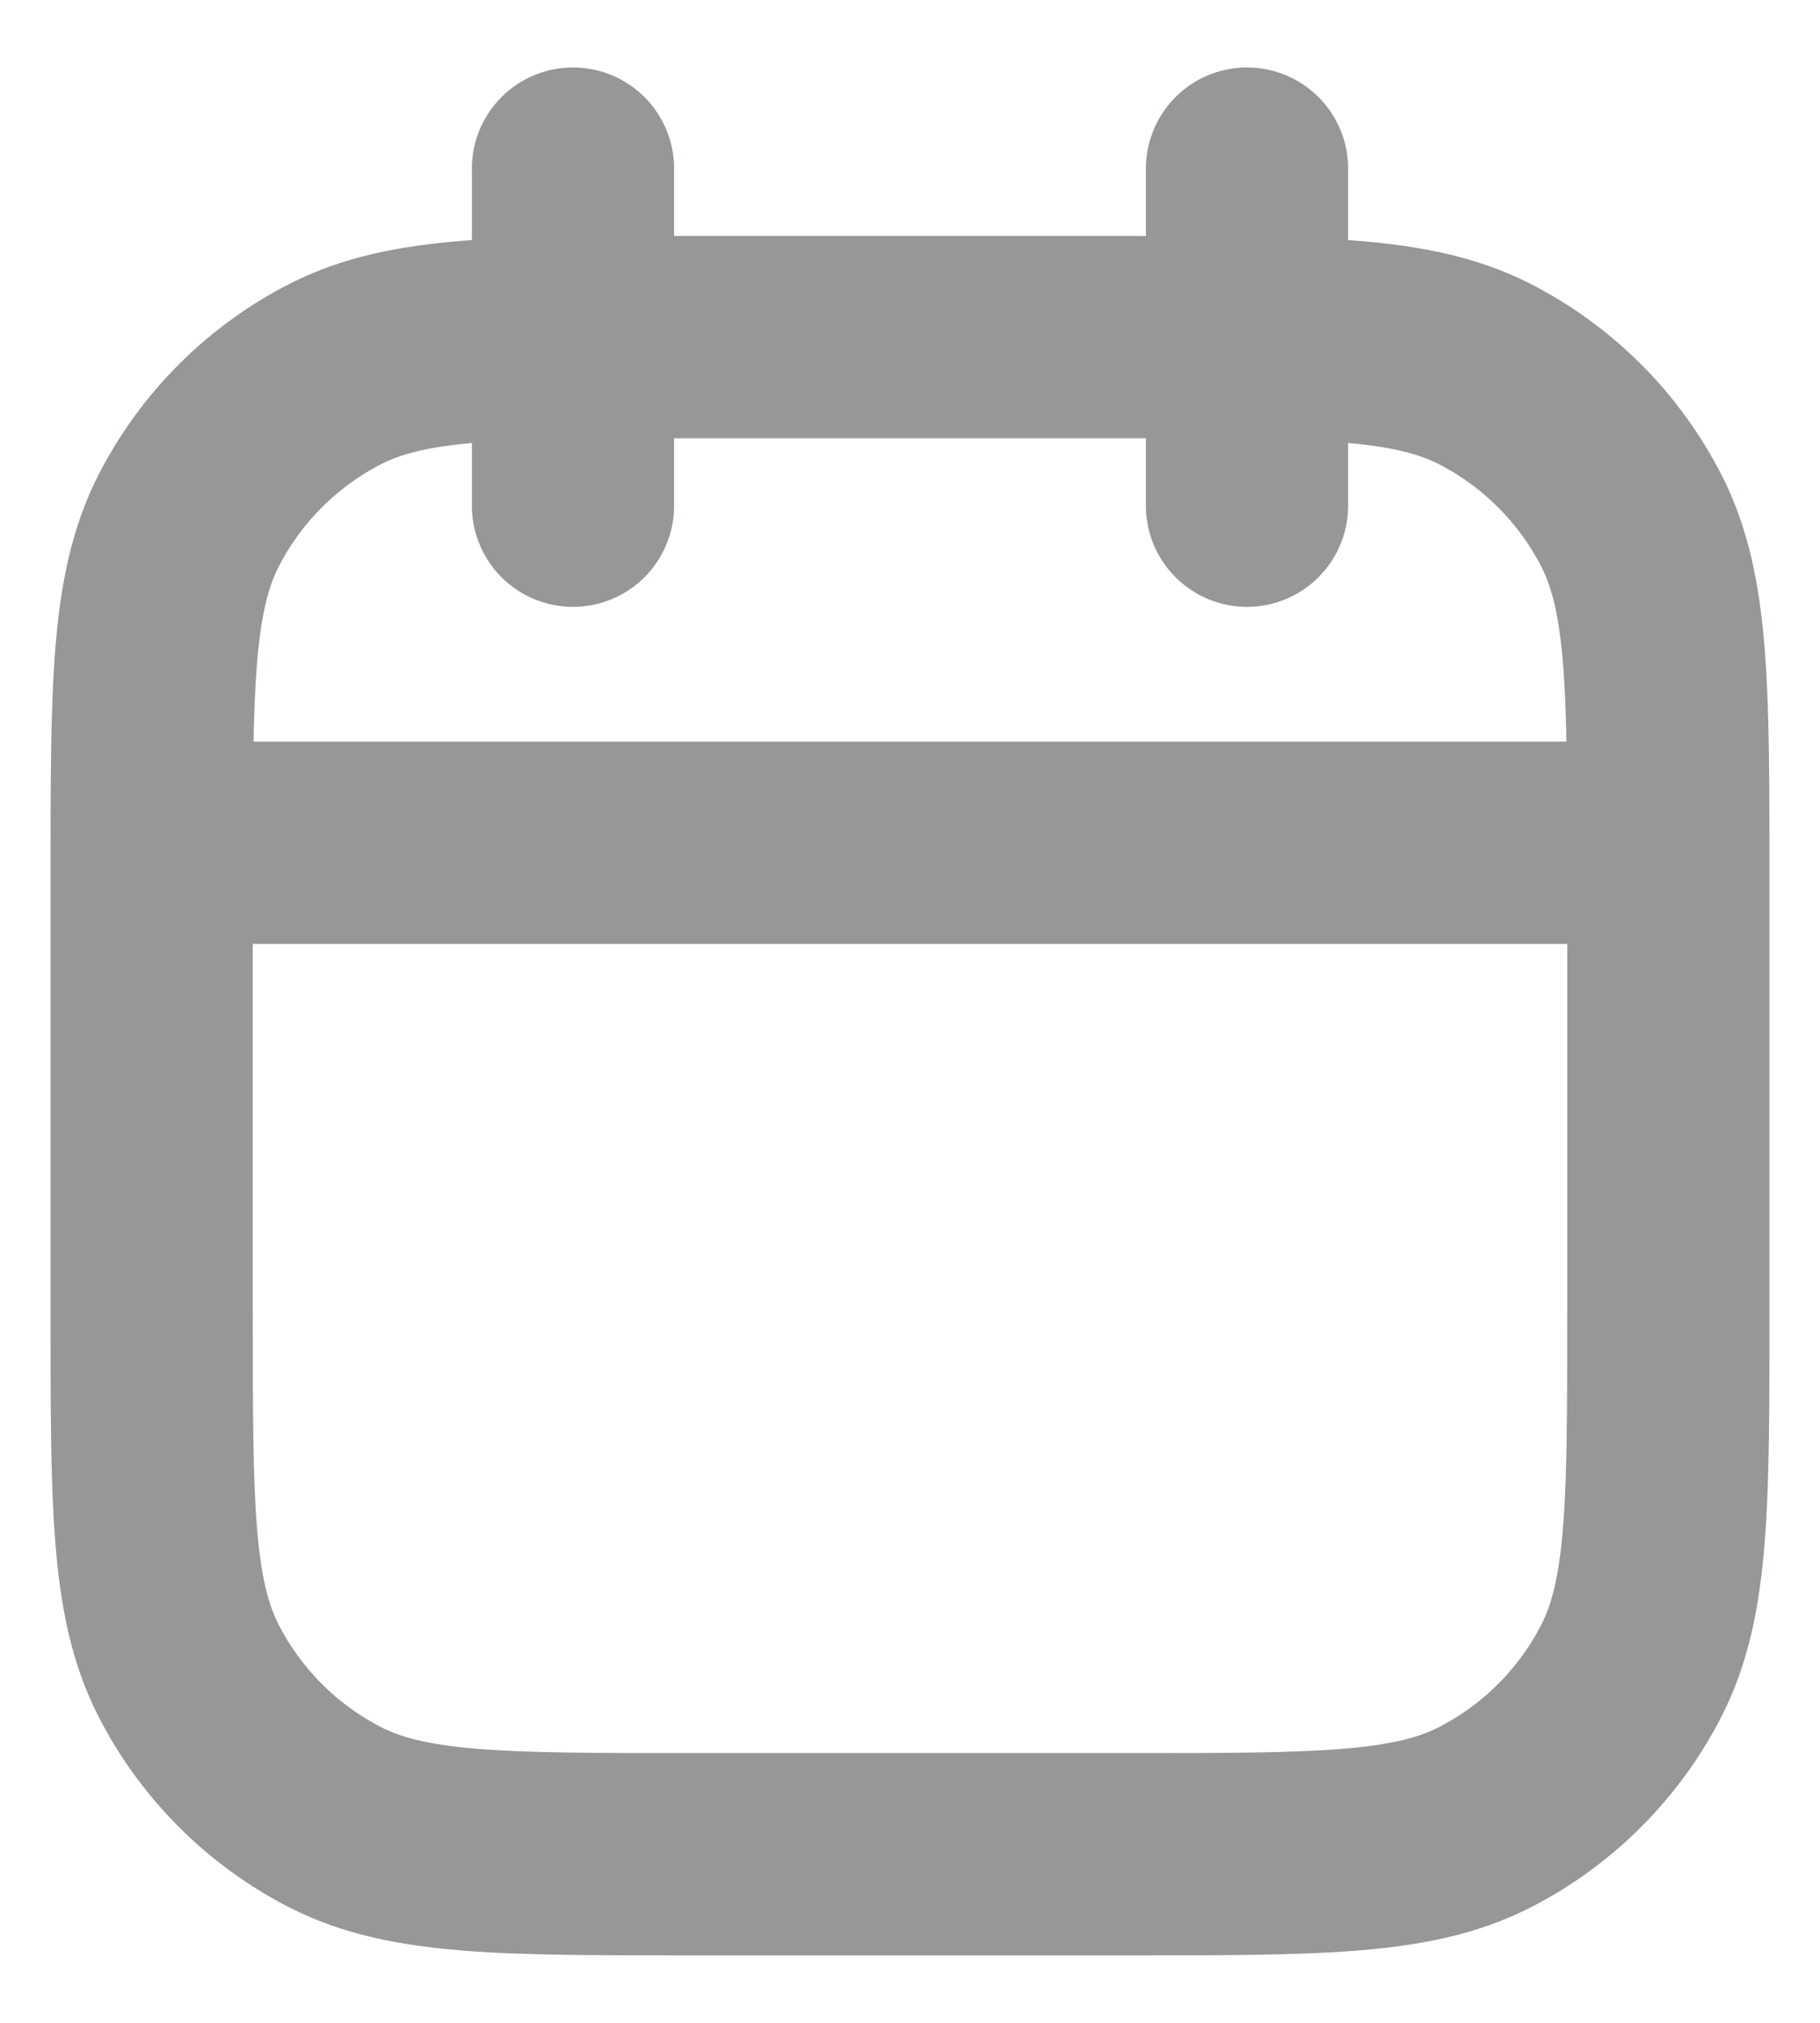 <svg width="18" height="20" viewBox="0 0 18 20" fill="none" xmlns="http://www.w3.org/2000/svg">
<path d="M1.5 8.333H16.5M5.667 5V1.667M12.333 5V1.667M6.833 18.333H11.167C13.034 18.333 13.967 18.333 14.68 17.97C15.307 17.65 15.817 17.14 16.137 16.513C16.5 15.8 16.5 14.867 16.5 13V8.666C16.5 6.8 16.5 5.866 16.137 5.153C15.817 4.526 15.307 4.016 14.68 3.696C13.967 3.333 13.034 3.333 11.167 3.333H6.833C4.966 3.333 4.033 3.333 3.32 3.696C2.693 4.016 2.183 4.526 1.863 5.153C1.5 5.866 1.5 6.8 1.5 8.666V13C1.5 14.867 1.5 15.8 1.863 16.513C2.183 17.14 2.693 17.65 3.32 17.97C4.033 18.333 4.966 18.333 6.833 18.333Z" stroke="#959799" stroke-width="2" stroke-linecap="round"/>
</svg>

